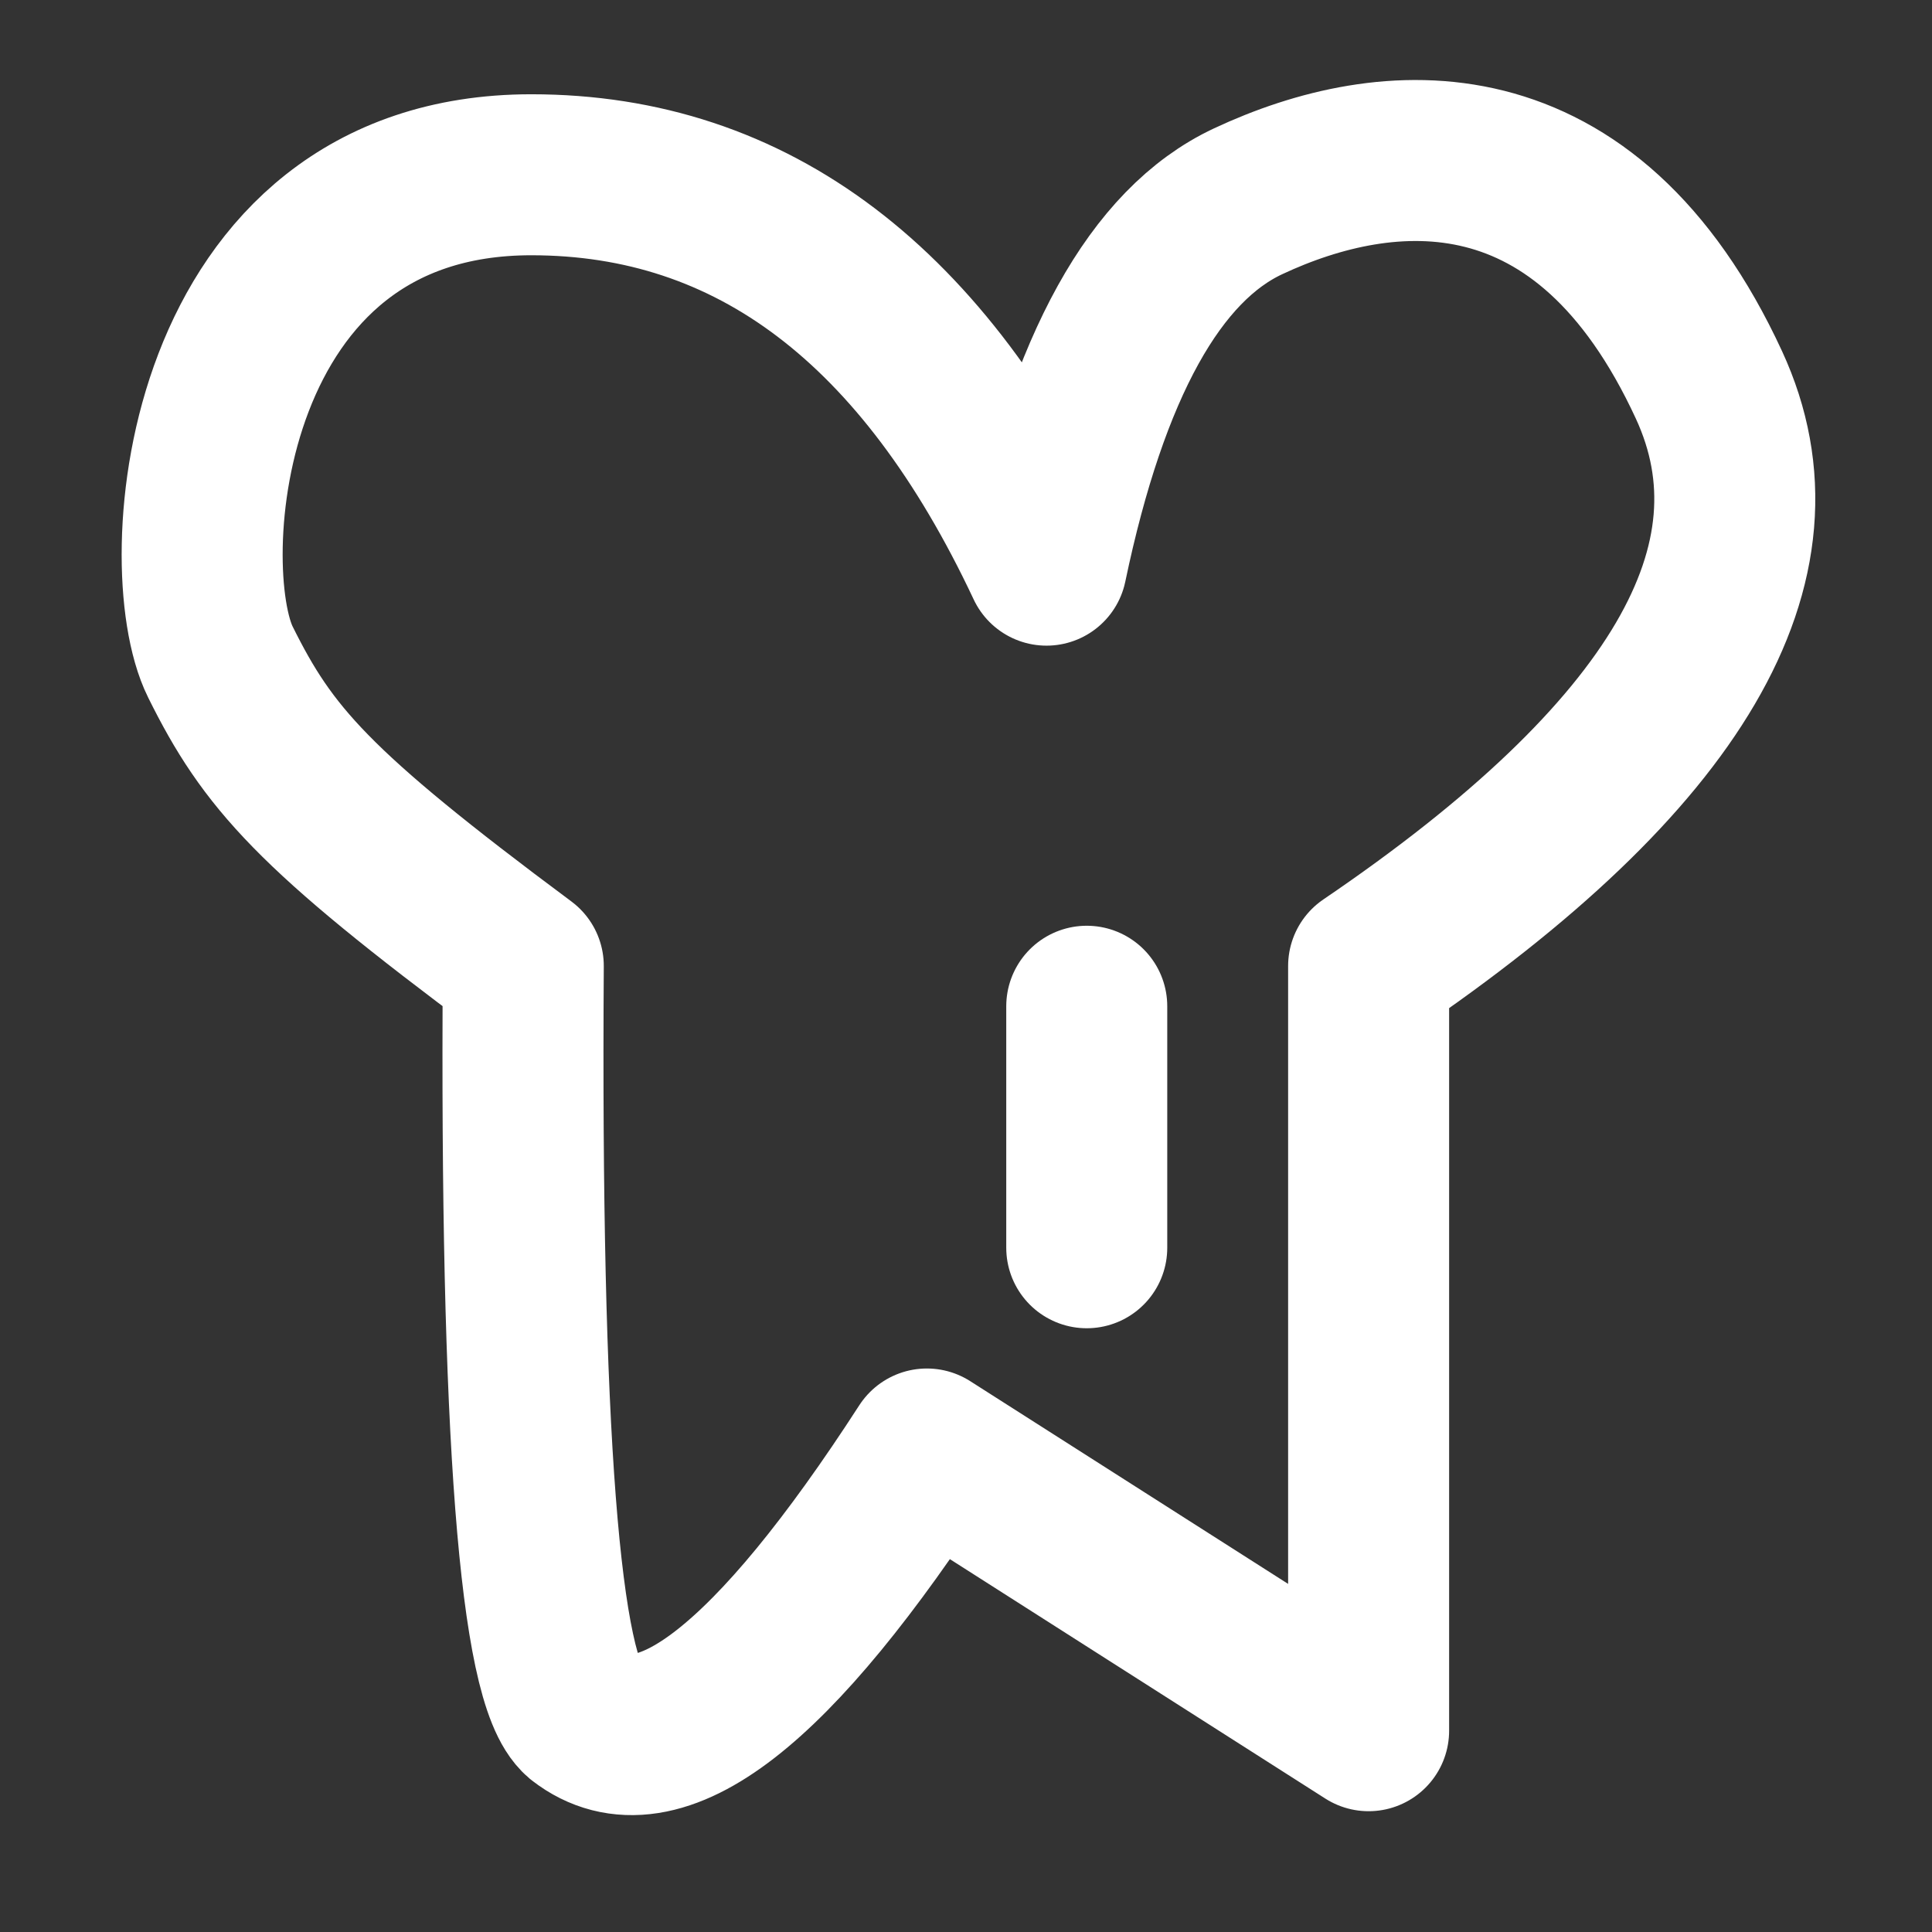 <?xml version="1.0" encoding="UTF-8"?><svg width="28" height="28" viewBox="0 0 48 48" fill="none" xmlns="http://www.w3.org/2000/svg"><rect x="0" y="0" width="48" height="48" fill="#333333" stroke="none"/><path fill-rule="evenodd" clip-rule="evenodd" d="M23.028 36L34.003 42.999V24C41.677 18.79 44.496 13.978 42.46 9.566C39.405 2.947 34.46 3.384 31.007 5.002C28.704 6.08 27.035 9.093 26 14.041C22.962 7.575 18.695 4.342 13.2 4.342C4.958 4.342 4.294 14.065 5.475 16.446C6.656 18.827 7.773 20.112 13.001 24C12.925 35.563 13.406 41.782 14.443 42.656C16.343 44.128 19.205 41.91 23.028 36Z" fill="none" stroke="#ffffff" stroke-width="4" stroke-linejoin="round"/><path d="M27 25V31" stroke="#ffffff" stroke-width="4" stroke-linecap="round"/></svg>